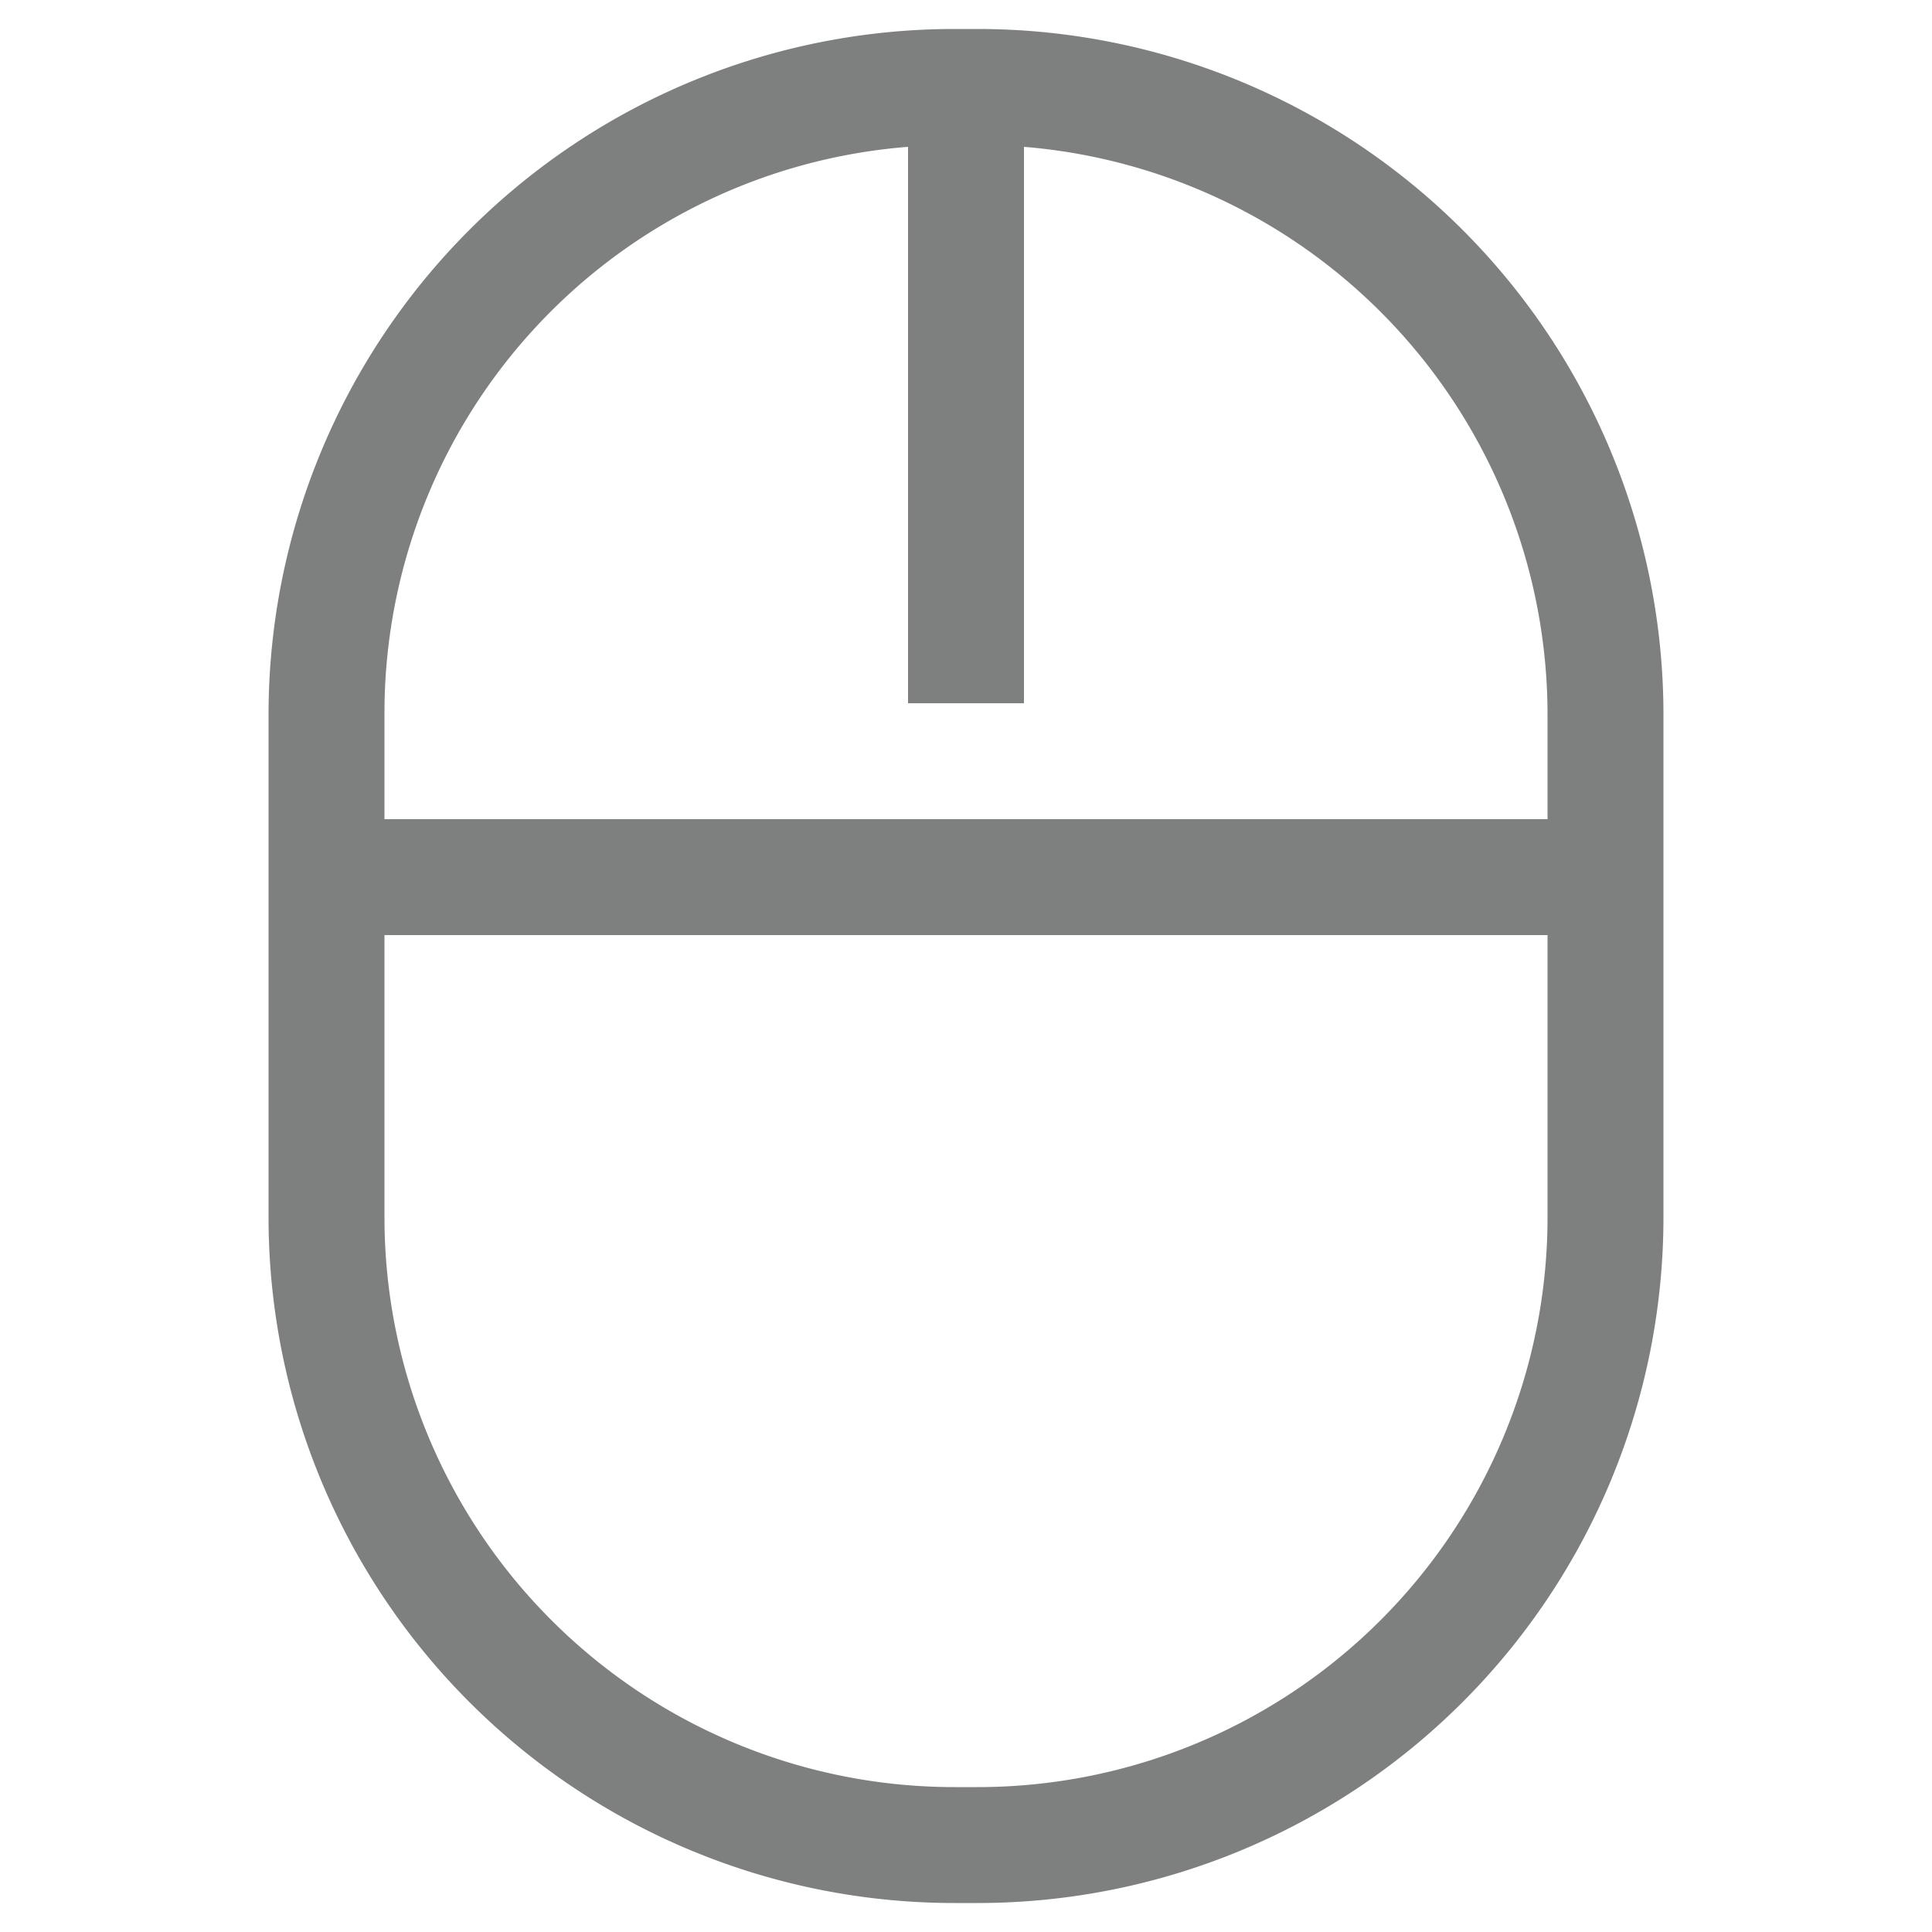 <svg id="Layer_4" data-name="Layer 4" xmlns="http://www.w3.org/2000/svg" viewBox="0 0 100 100"><path d="M50.6,1.5H49.4A35.5,35.5,0,0,0,13.9,37V63A35.5,35.5,0,0,0,49.4,98.5h1.2A35.5,35.5,0,0,0,86.1,63V37A35.5,35.5,0,0,0,50.6,1.5ZM47,7.6V36.4h6V7.6A29.5,29.5,0,0,1,80.1,37v5.4H19.9V37A29.4,29.4,0,0,1,47,7.6Zm3.6,84.9H49.4A29.5,29.5,0,0,1,19.9,63V48.4H80.1V63A29.5,29.5,0,0,1,50.6,92.5Z" fill="#7e7f7f"/></svg>